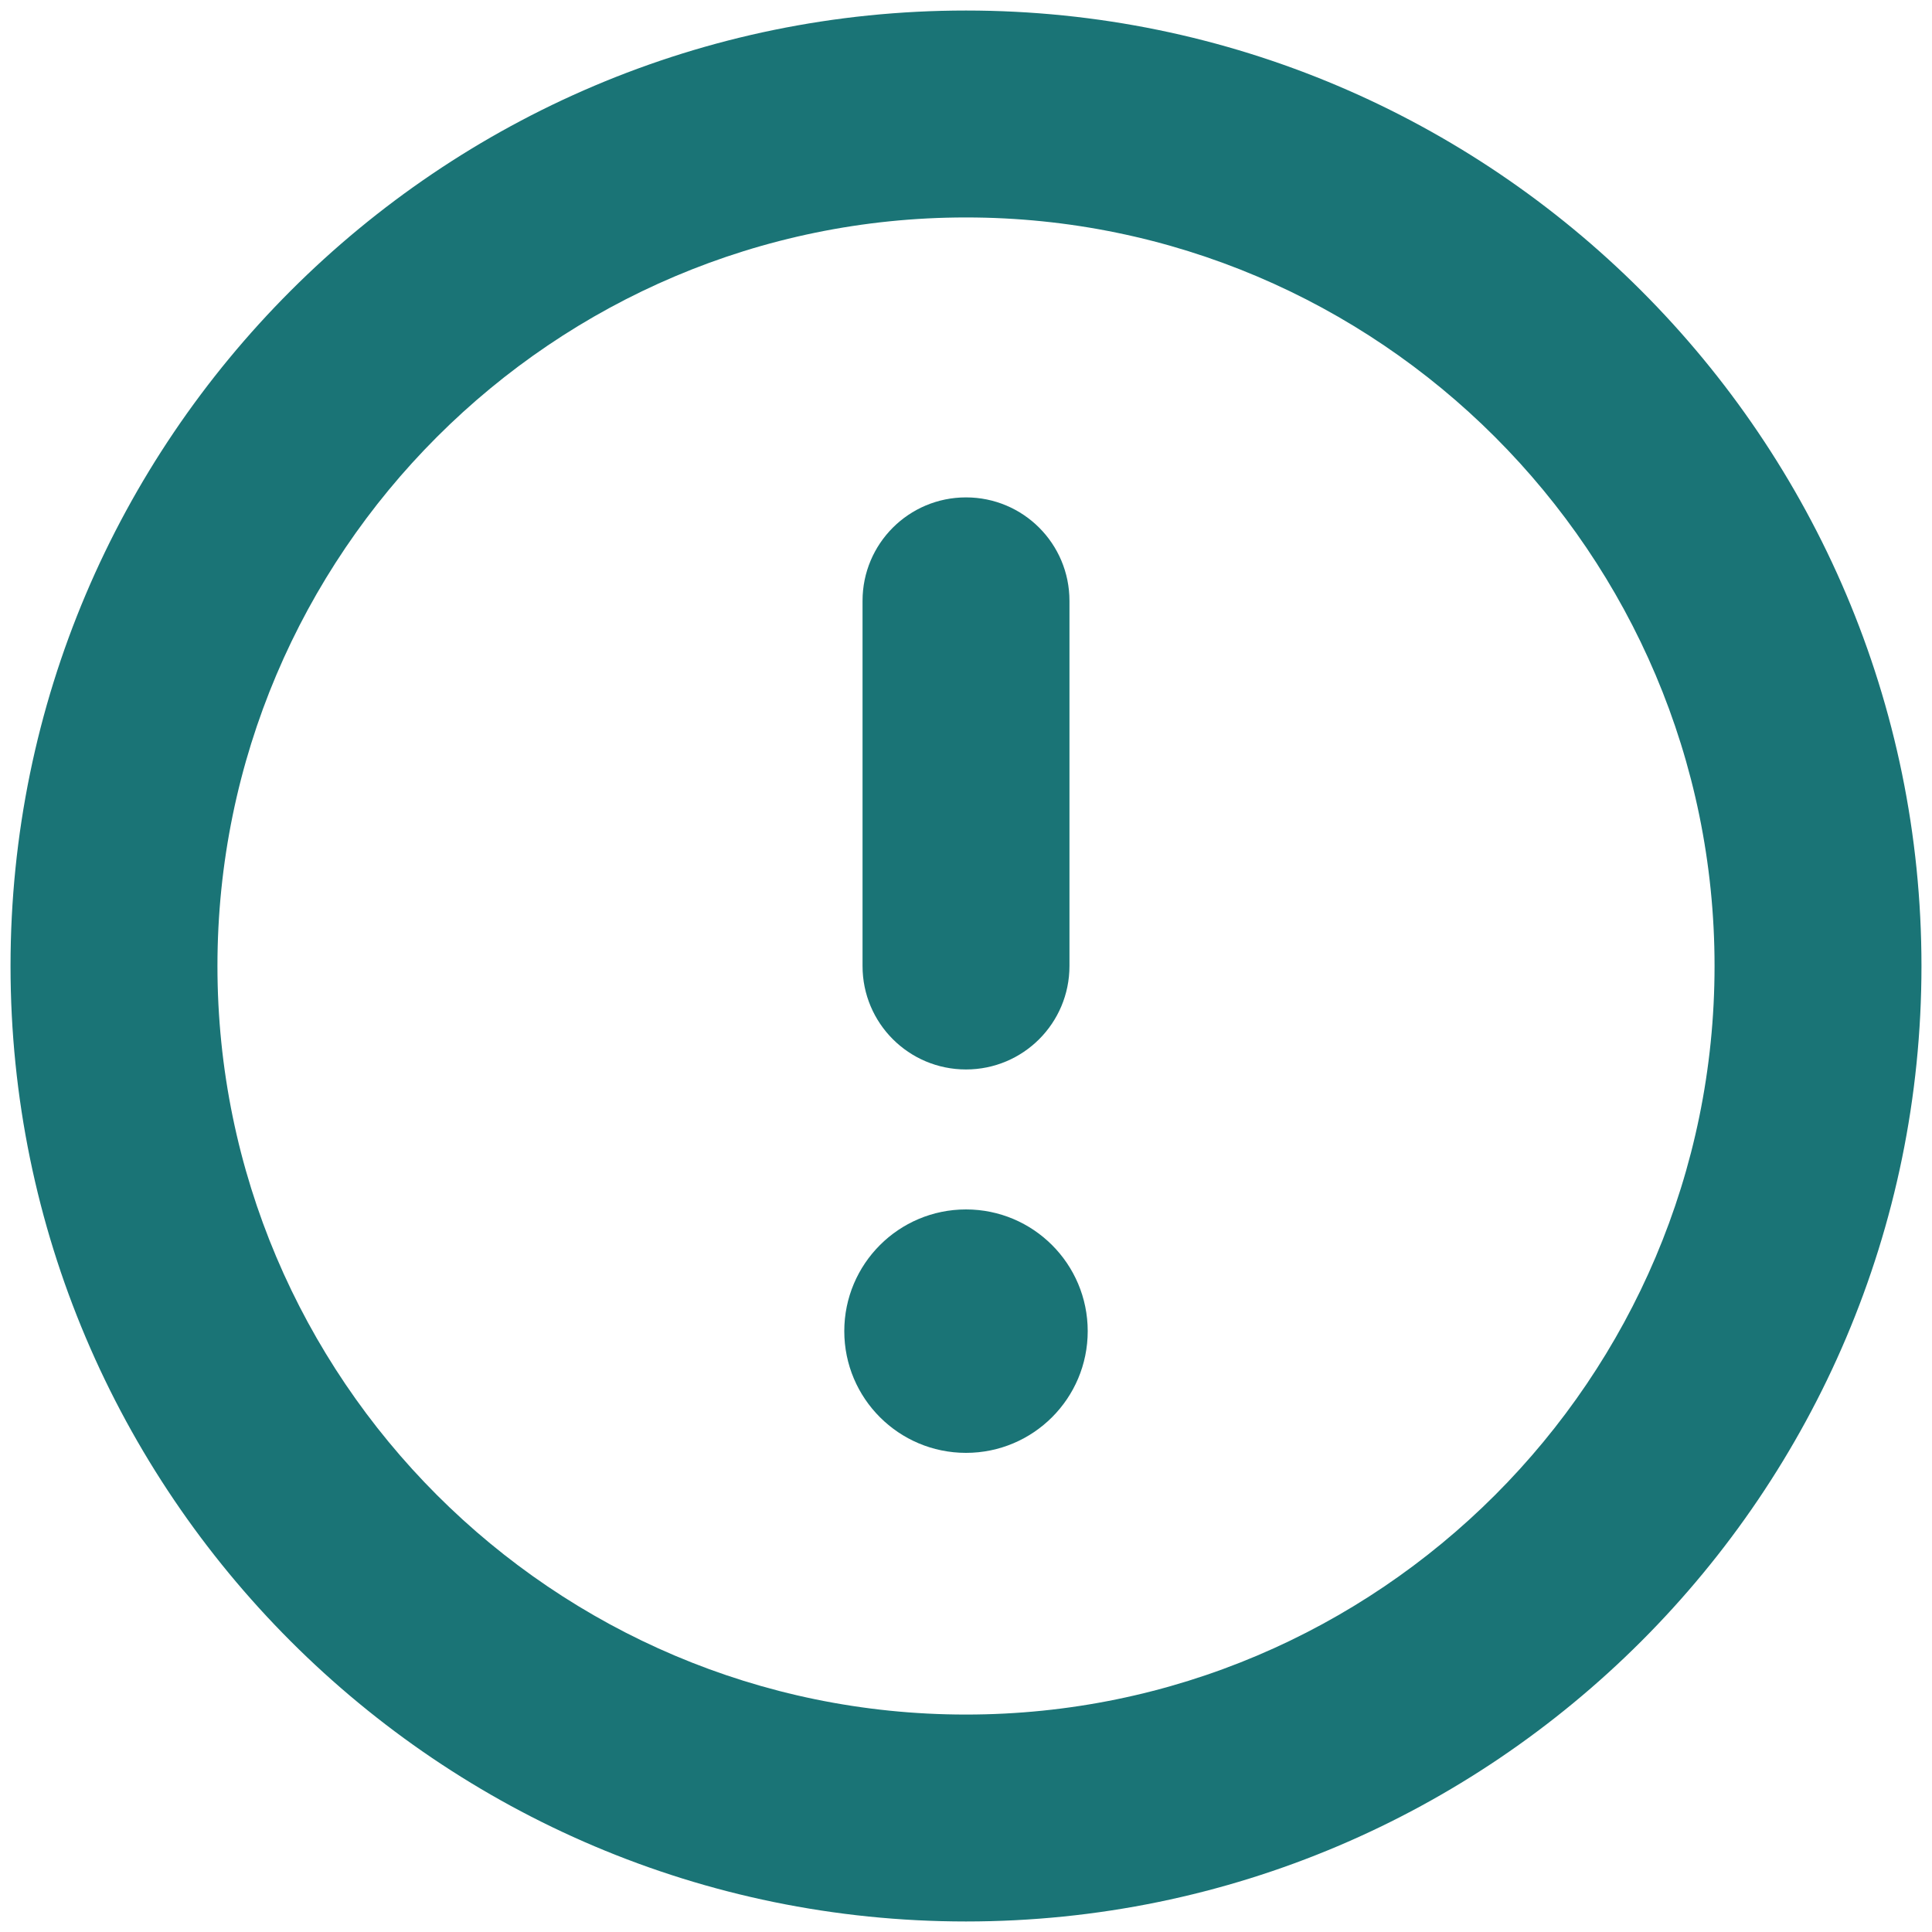 <?xml version="1.0" encoding="UTF-8" standalone="no"?>
<svg
   xmlns:dc="http://purl.org/dc/elements/1.1/"
   xmlns:cc="http://creativecommons.org/ns#"
   xmlns:rdf="http://www.w3.org/1999/02/22-rdf-syntax-ns#"
   xmlns:svg="http://www.w3.org/2000/svg"
   xmlns="http://www.w3.org/2000/svg"
   xmlns:sodipodi="http://sodipodi.sourceforge.net/DTD/sodipodi-0.dtd"
   xmlns:inkscape="http://www.inkscape.org/namespaces/inkscape"
   version="1.0"
   id="error"
   x="0px"
   y="0px"
   viewBox="0 0 200 200"
   enable-background="new 0 0 100 100"
   xml:space="preserve"
   sodipodi:docname="notification_error.svg"
   width="200"
   height="200"
   inkscape:version="1.0 (4035a4fb49, 2020-05-01)"><defs
   id="defs17" /><sodipodi:namedview
   inkscape:document-rotation="0"
   pagecolor="#ffffff"
   bordercolor="#666666"
   borderopacity="1"
   objecttolerance="10"
   gridtolerance="10"
   guidetolerance="10"
   inkscape:pageopacity="0"
   inkscape:pageshadow="2"
   inkscape:window-width="2560"
   inkscape:window-height="1377"
   id="namedview15"
   showgrid="false"
   inkscape:zoom="5.04"
   inkscape:cx="117.17146"
   inkscape:cy="98.609664"
   inkscape:window-x="-8"
   inkscape:window-y="-8"
   inkscape:window-maximized="1"
   inkscape:current-layer="error" />
<g
   id="g4"
   transform="matrix(2.52,0,0,2.52,-26,-26)">
	<path
   fill="#1A7476"
   d="m 50,54.25 c -2.35,0 -4.25,-1.9 -4.25,-4.25 V 35 c 0,-2.35 1.9,-4.25 4.25,-4.25 2.35,0 4.25,1.9 4.25,4.25 v 15 c 0,2.35 -1.9,4.25 -4.25,4.25 z"
   id="path2" />
</g>
<g
   id="g8"
   transform="matrix(2.52,0,0,2.52,-26,-26)">
	<circle
   fill="#1A7476"
   cx="50"
   cy="65"
   r="5"
   id="circle6" />
</g>
<g
   id="g12"
   transform="matrix(2.52,0,0,2.52,-26,-26)">
	<path
   fill="#1A7476"
   d="M 50,89.25 C 28.36,89.25 10.75,71.64 10.75,50 10.75,28.36 28.36,10.75 50,10.75 71.64,10.75 89.25,28.36 89.25,50 89.25,71.64 71.64,89.25 50,89.25 Z m 0,-70 C 33.05,19.25 19.25,33.04 19.25,50 19.25,66.95 33.04,80.75 50,80.75 66.95,80.75 80.75,66.96 80.75,50 80.75,33.05 66.95,19.25 50,19.25 Z"
   id="path10" />
</g>
</svg>
